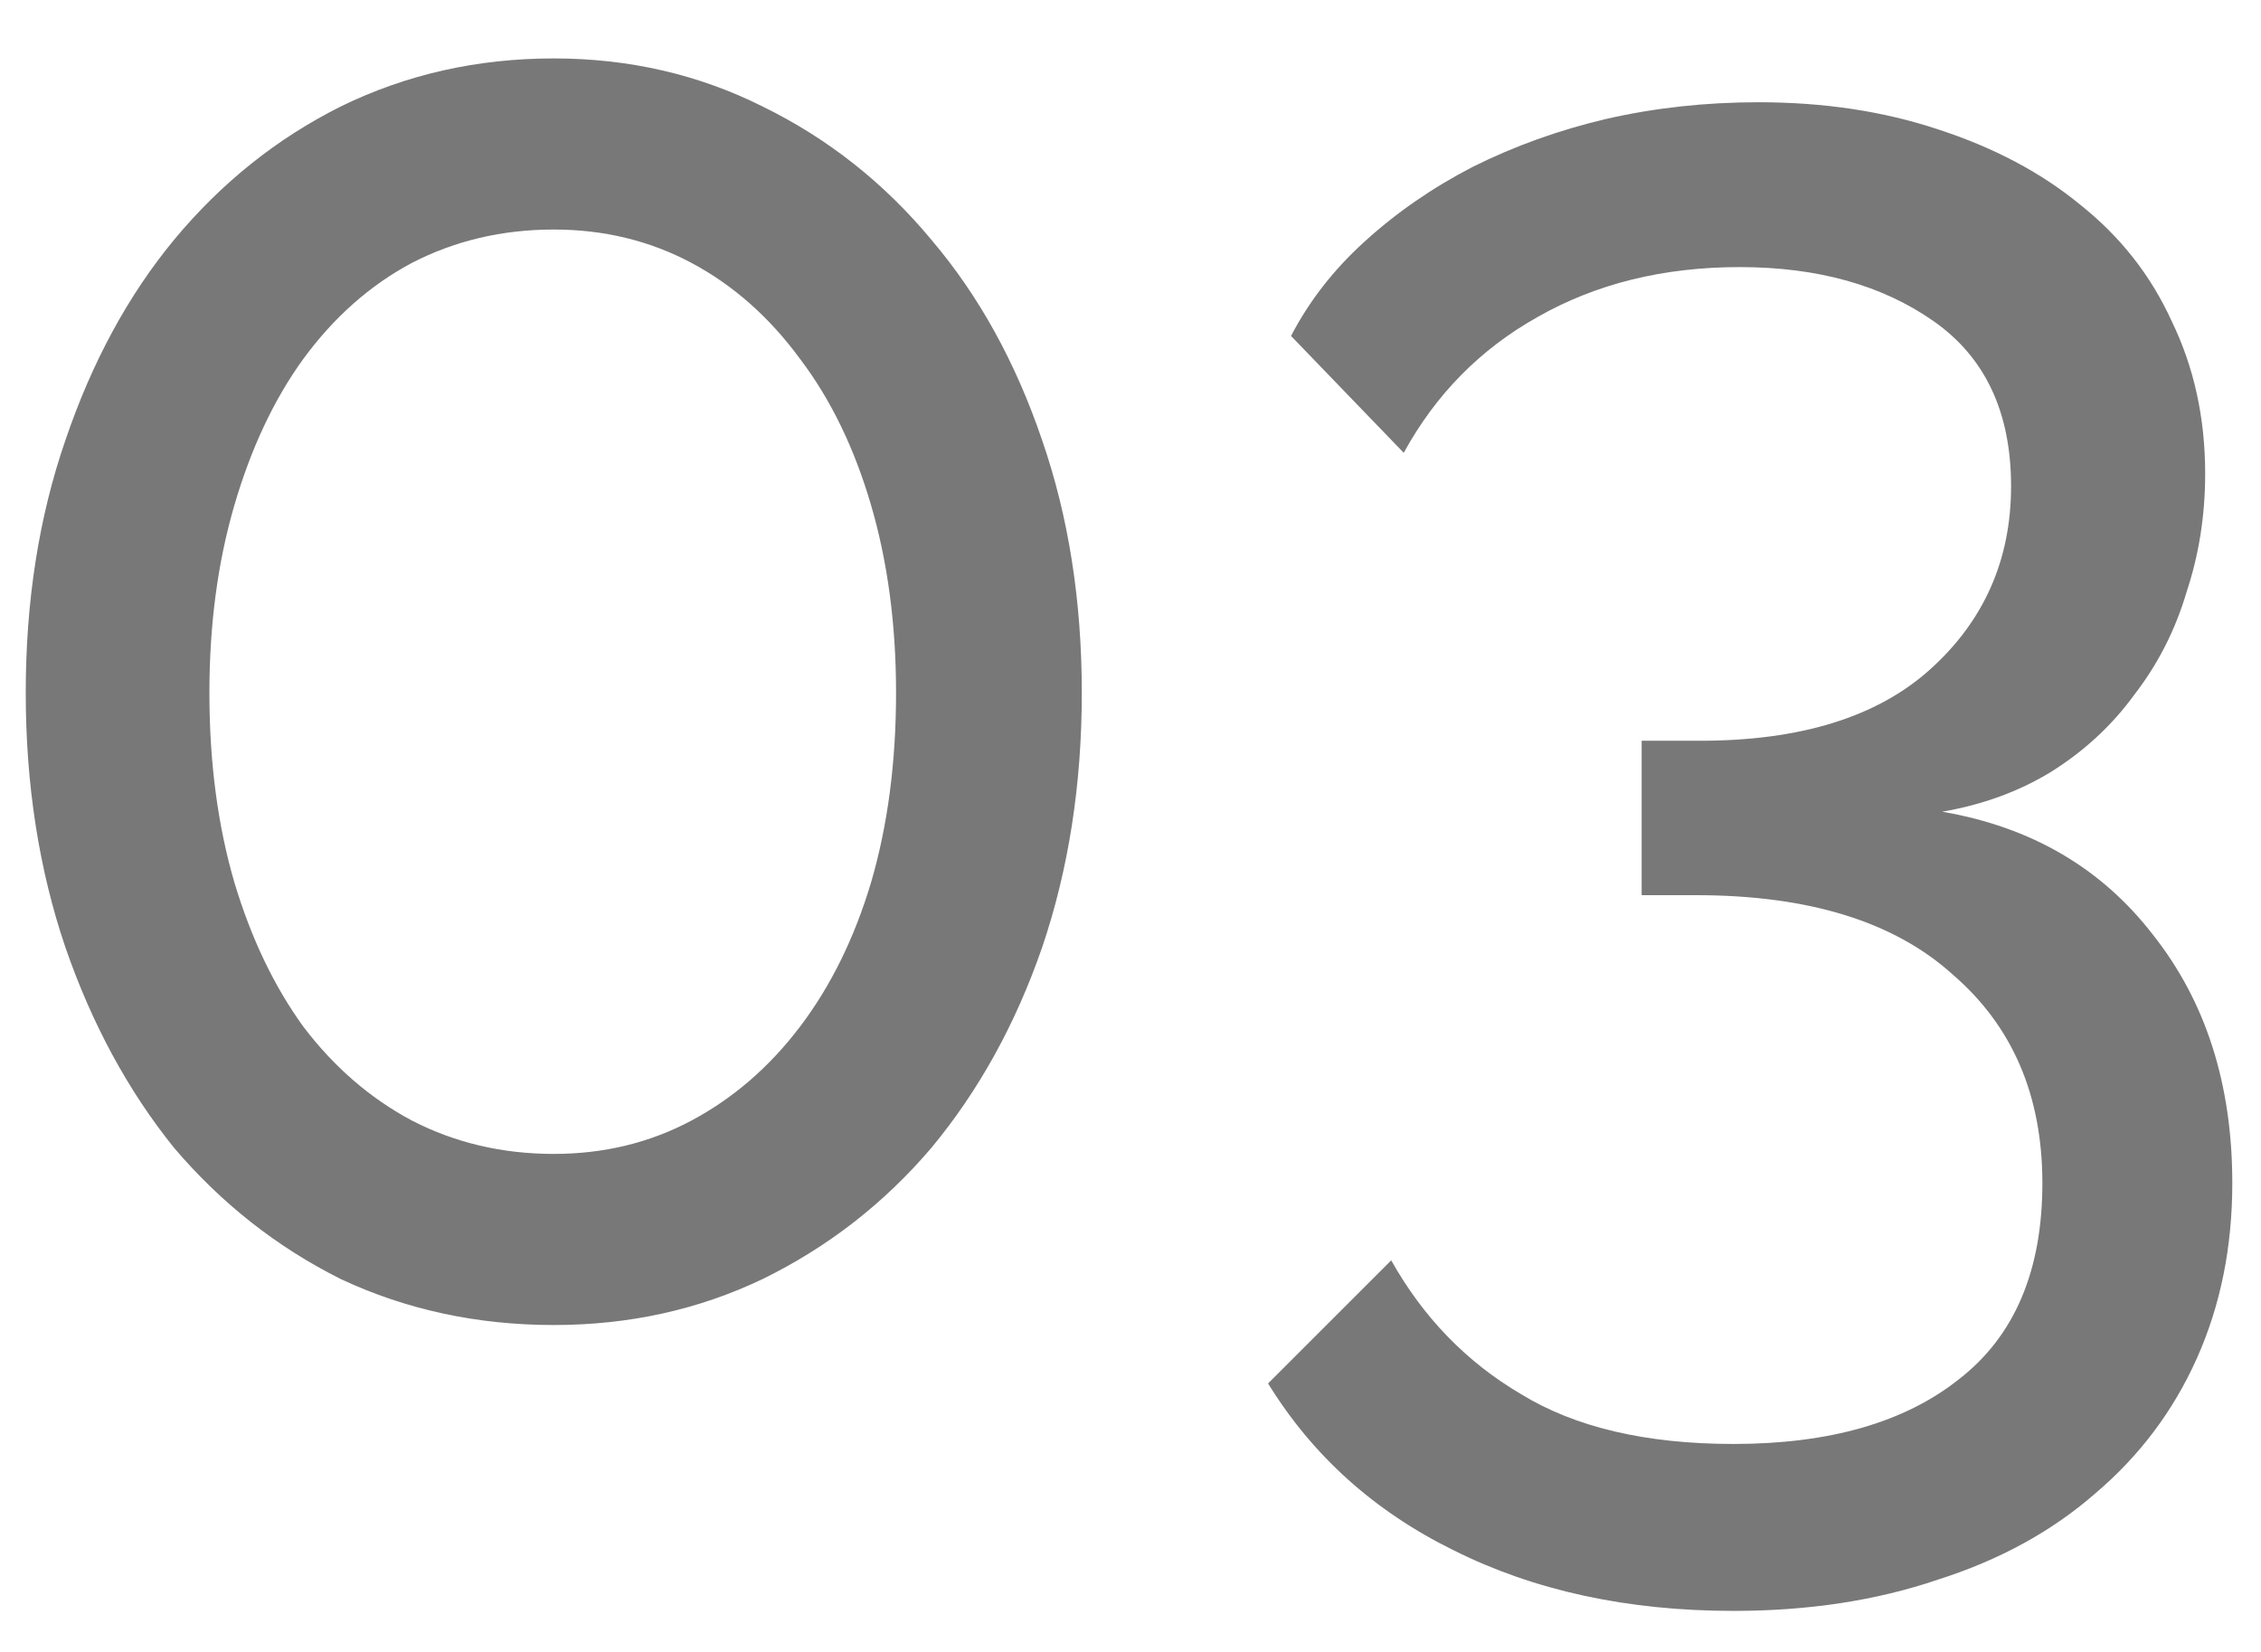 <svg width="26" height="19" viewBox="0 0 26 19" fill="none" xmlns="http://www.w3.org/2000/svg">
<path d="M12.44 7.968C12.44 9.024 12.288 10 11.984 10.896C11.68 11.776 11.256 12.544 10.712 13.2C10.168 13.84 9.52 14.344 8.768 14.712C8.032 15.064 7.232 15.24 6.368 15.24C5.488 15.24 4.672 15.064 3.92 14.712C3.184 14.344 2.544 13.84 2 13.2C1.472 12.544 1.056 11.776 0.752 10.896C0.448 10 0.296 9.024 0.296 7.968C0.296 6.912 0.448 5.944 0.752 5.064C1.056 4.168 1.472 3.4 2 2.76C2.544 2.104 3.184 1.592 3.92 1.224C4.672 0.856 5.488 0.672 6.368 0.672C7.232 0.672 8.032 0.856 8.768 1.224C9.52 1.592 10.168 2.104 10.712 2.76C11.256 3.4 11.68 4.168 11.984 5.064C12.288 5.944 12.44 6.912 12.44 7.968ZM10.304 7.968C10.304 7.184 10.208 6.464 10.016 5.808C9.824 5.152 9.552 4.592 9.2 4.128C8.848 3.648 8.432 3.28 7.952 3.024C7.472 2.768 6.944 2.64 6.368 2.64C5.776 2.64 5.232 2.768 4.736 3.024C4.256 3.28 3.84 3.648 3.488 4.128C3.152 4.592 2.888 5.152 2.696 5.808C2.504 6.464 2.408 7.184 2.408 7.968C2.408 8.768 2.504 9.496 2.696 10.152C2.888 10.792 3.152 11.344 3.488 11.808C3.84 12.272 4.256 12.632 4.736 12.888C5.232 13.144 5.776 13.272 6.368 13.272C6.944 13.272 7.472 13.144 7.952 12.888C8.432 12.632 8.848 12.272 9.2 11.808C9.552 11.344 9.824 10.792 10.016 10.152C10.208 9.496 10.304 8.768 10.304 7.968ZM22.334 9.336C23.358 9.512 24.166 9.984 24.758 10.752C25.366 11.52 25.67 12.472 25.67 13.608C25.67 14.344 25.534 15.016 25.262 15.624C24.99 16.232 24.598 16.752 24.086 17.184C23.59 17.616 22.99 17.944 22.286 18.168C21.582 18.408 20.798 18.528 19.934 18.528C18.718 18.528 17.646 18.296 16.718 17.832C15.806 17.384 15.094 16.744 14.582 15.912L15.998 14.496C16.366 15.152 16.862 15.664 17.486 16.032C18.11 16.416 18.926 16.608 19.934 16.608C21.038 16.608 21.902 16.36 22.526 15.864C23.166 15.368 23.486 14.616 23.486 13.608C23.486 12.6 23.142 11.8 22.454 11.208C21.782 10.6 20.798 10.296 19.502 10.296H18.878V8.52H19.55C20.702 8.52 21.582 8.248 22.19 7.704C22.814 7.144 23.126 6.44 23.126 5.592C23.126 4.744 22.83 4.112 22.238 3.696C21.646 3.28 20.902 3.072 20.006 3.072C19.126 3.072 18.35 3.264 17.678 3.648C17.022 4.016 16.51 4.536 16.142 5.208L14.846 3.864C15.054 3.464 15.334 3.104 15.686 2.784C16.054 2.448 16.47 2.16 16.934 1.92C17.414 1.68 17.926 1.496 18.47 1.368C19.03 1.24 19.614 1.176 20.222 1.176C20.974 1.176 21.662 1.28 22.286 1.488C22.926 1.696 23.47 1.984 23.918 2.352C24.382 2.72 24.734 3.168 24.974 3.696C25.23 4.224 25.358 4.808 25.358 5.448C25.358 5.928 25.286 6.384 25.142 6.816C25.014 7.248 24.814 7.64 24.542 7.992C24.286 8.344 23.966 8.64 23.582 8.88C23.214 9.104 22.798 9.256 22.334 9.336Z" fill="#787878"/>
</svg>

